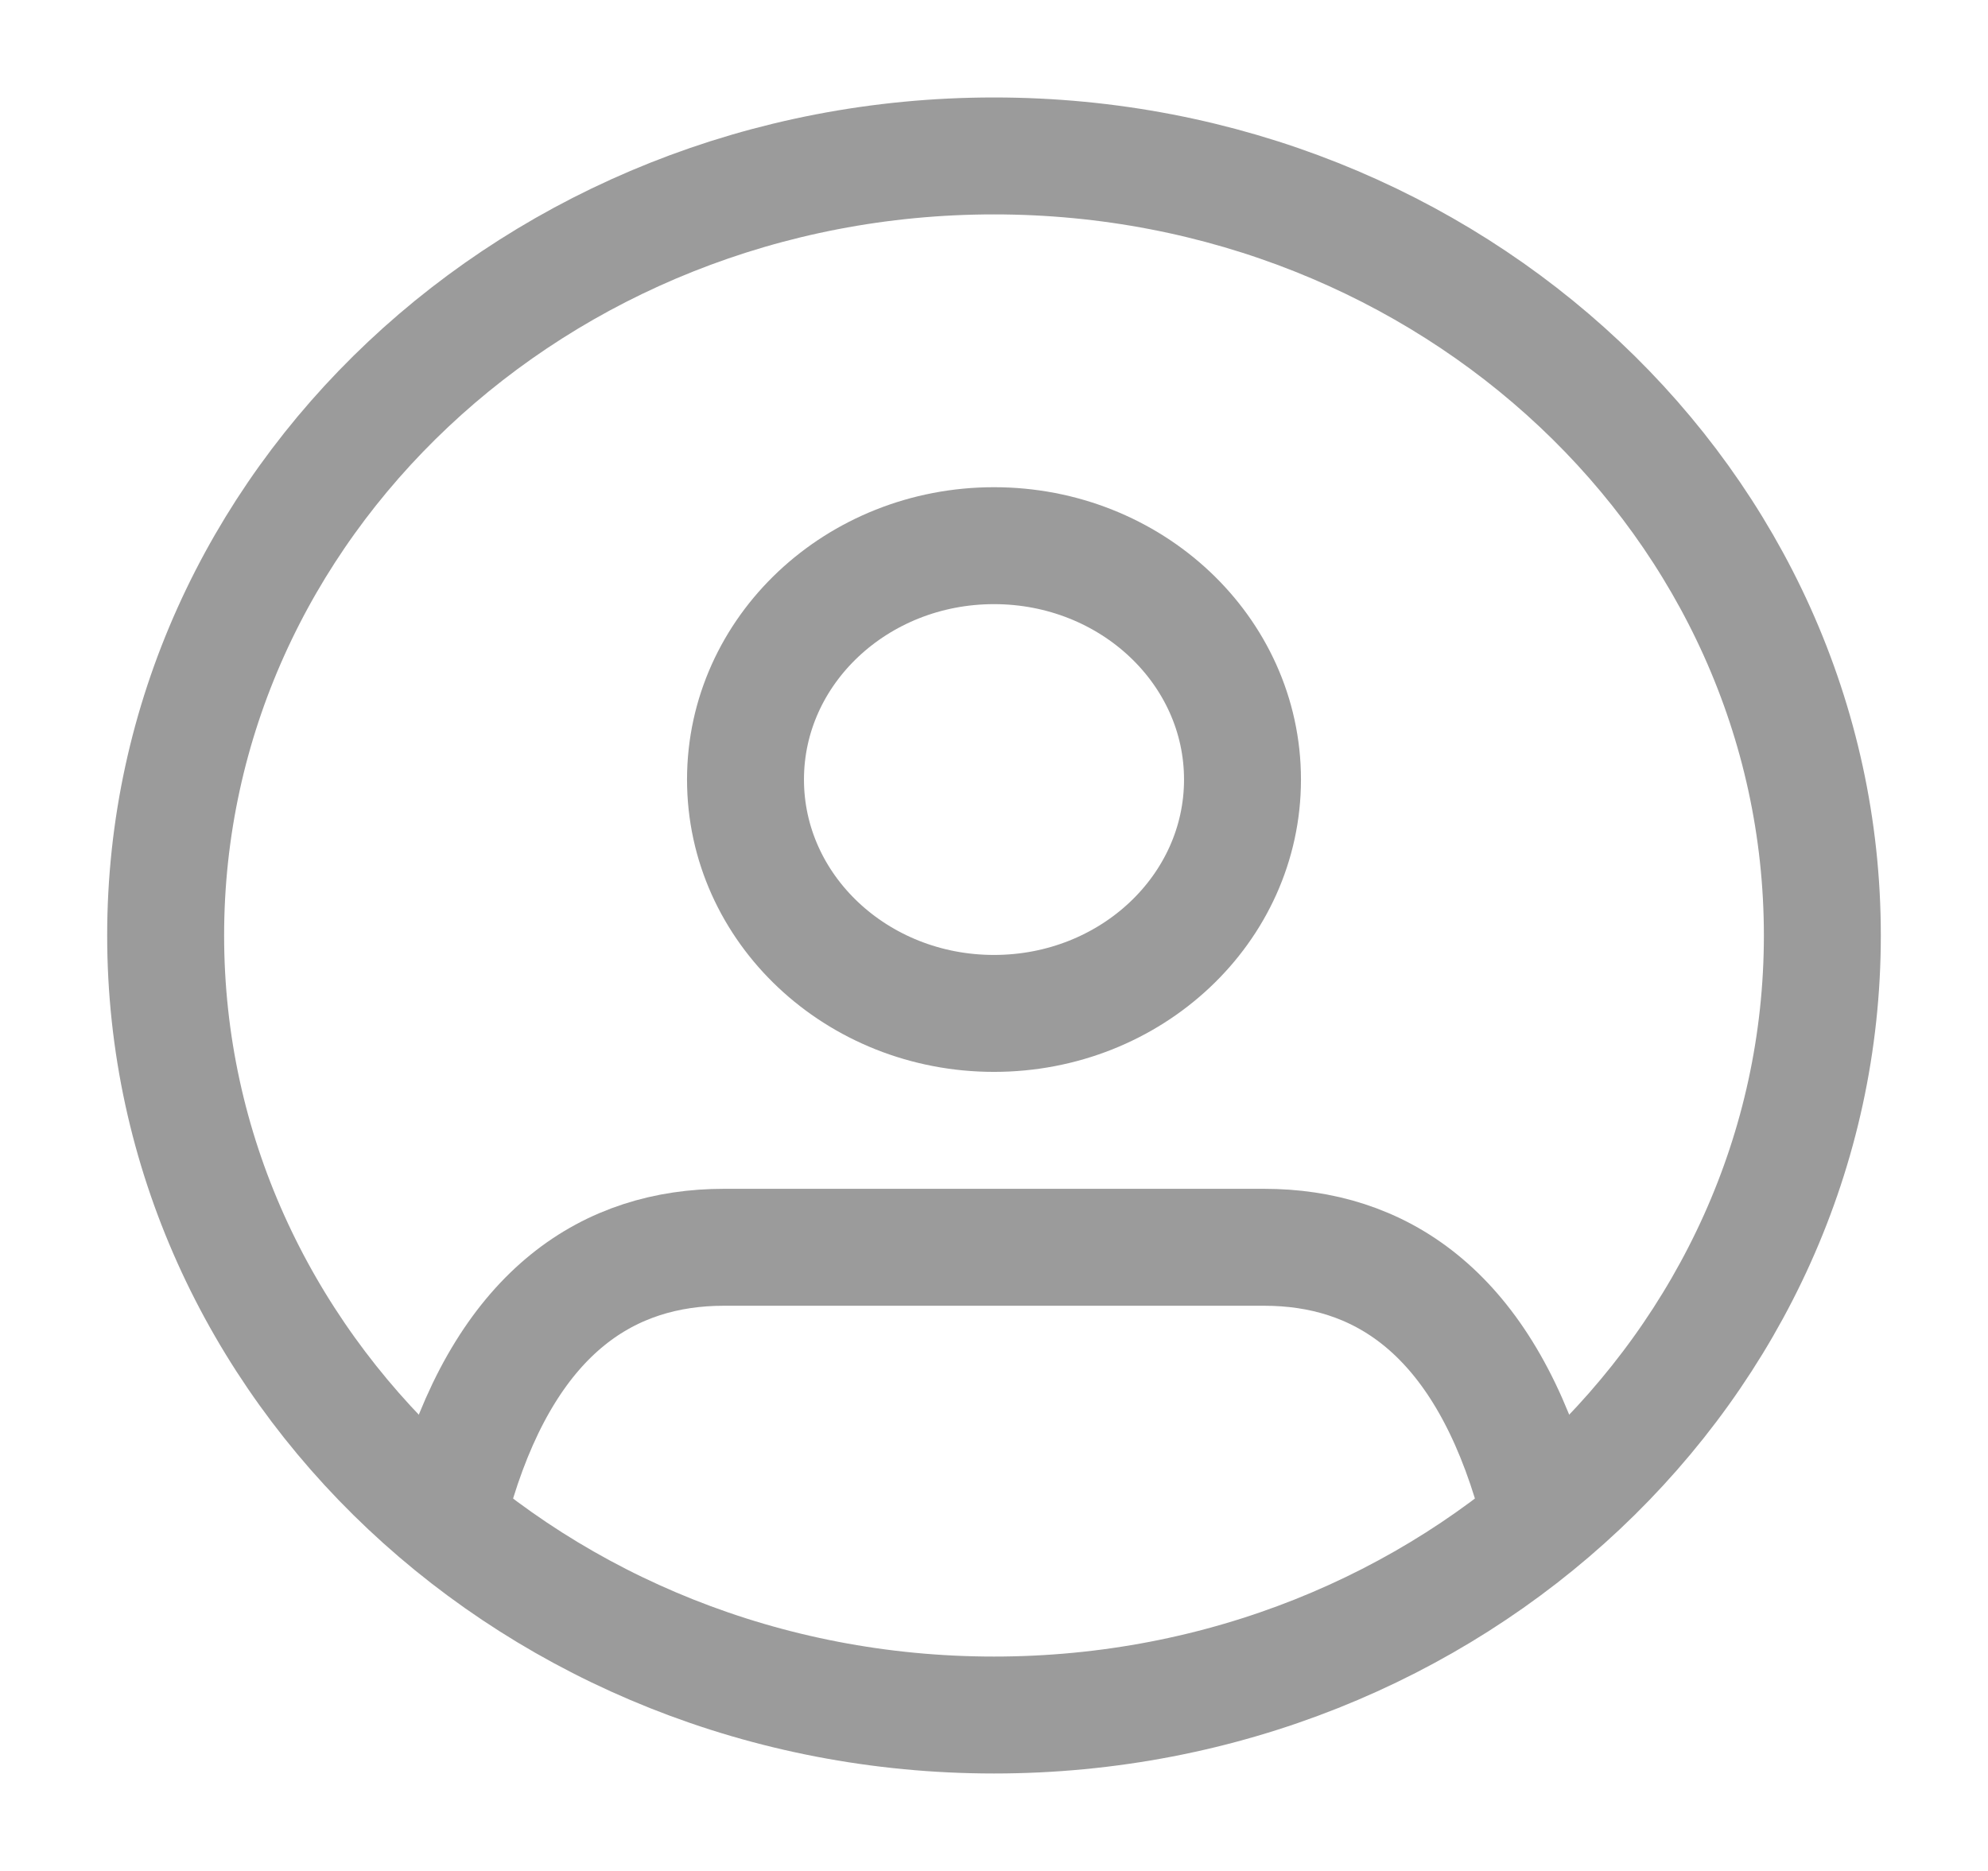 <svg width="34" height="32" viewBox="0 0 34 32" fill="none" xmlns="http://www.w3.org/2000/svg">
<path d="M7.82 25.333C8.727 22.4 10.427 21.333 12.382 21.333H21.618C23.573 21.333 25.273 22.4 26.18 25.333" stroke="#9B9B9B" stroke-width="2" stroke-linecap="round" stroke-linejoin="round"/>
<path d="M17 17.333C19.347 17.333 21.25 15.543 21.25 13.333C21.25 11.124 19.347 9.333 17 9.333C14.653 9.333 12.75 11.124 12.75 13.333C12.75 15.543 14.653 17.333 17 17.333Z" stroke="#9B9B9B" stroke-width="2" stroke-linecap="round" stroke-linejoin="round"/>
<path d="M17 29.333C24.824 29.333 31.167 23.364 31.167 16C31.167 8.636 24.824 2.667 17 2.667C9.176 2.667 2.833 8.636 2.833 16C2.833 23.364 9.176 29.333 17 29.333Z" stroke="#9B9B9B" stroke-width="2" stroke-linecap="round" stroke-linejoin="round"/>
</svg>
